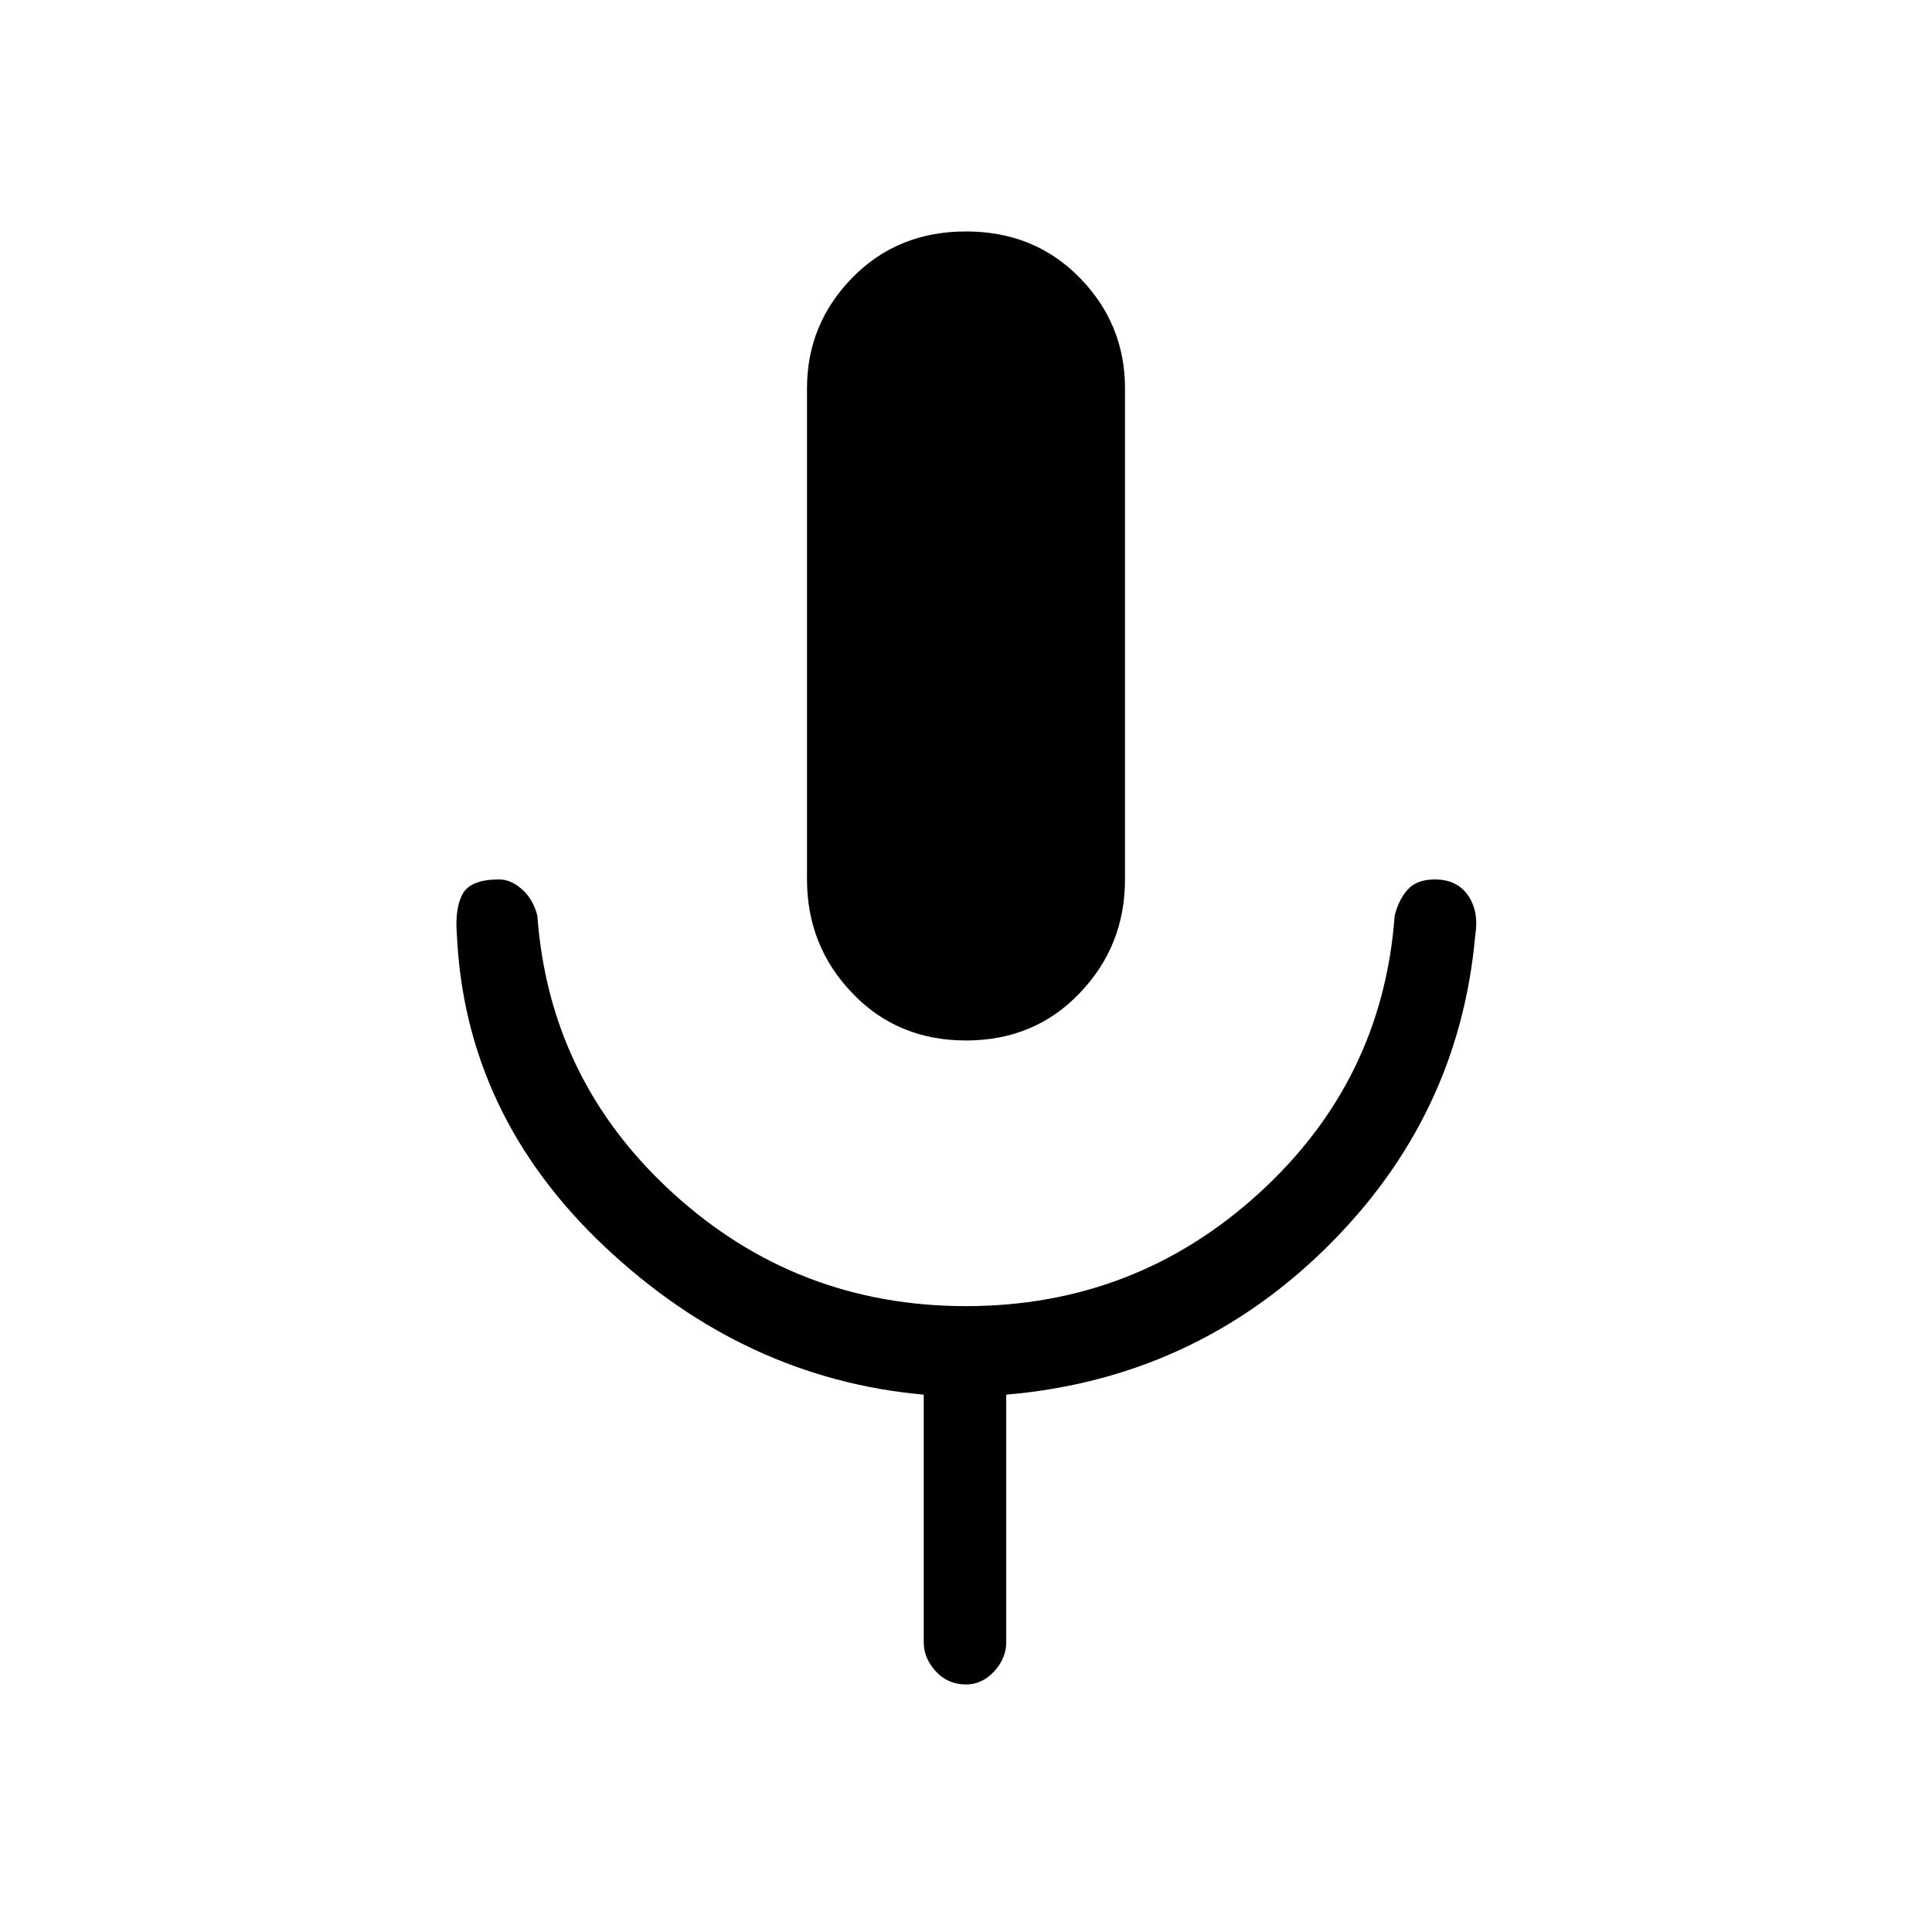 <svg xmlns="http://www.w3.org/2000/svg" height="40" width="40"><path d="M20 21.542Q18.583 21.542 17.646 20.562Q16.708 19.583 16.708 18.208V8.042Q16.708 6.708 17.646 5.75Q18.583 4.792 20 4.792Q21.417 4.792 22.354 5.75Q23.292 6.708 23.292 8.042V18.208Q23.292 19.583 22.354 20.562Q21.417 21.542 20 21.542ZM20 34.875Q19.625 34.875 19.375 34.604Q19.125 34.333 19.125 34V28.875Q15.417 28.542 12.521 25.812Q9.625 23.083 9.458 19.333Q9.417 18.792 9.583 18.5Q9.75 18.208 10.333 18.208Q10.583 18.208 10.812 18.417Q11.042 18.625 11.125 18.958Q11.375 22.375 13.938 24.708Q16.5 27.042 20 27.042Q23.5 27.042 26.062 24.708Q28.625 22.375 28.875 18.958Q28.958 18.625 29.146 18.417Q29.333 18.208 29.708 18.208Q30.167 18.208 30.396 18.542Q30.625 18.875 30.542 19.375Q30.208 23.125 27.458 25.833Q24.708 28.542 20.833 28.875V34Q20.833 34.333 20.583 34.604Q20.333 34.875 20 34.875Z"/></svg>